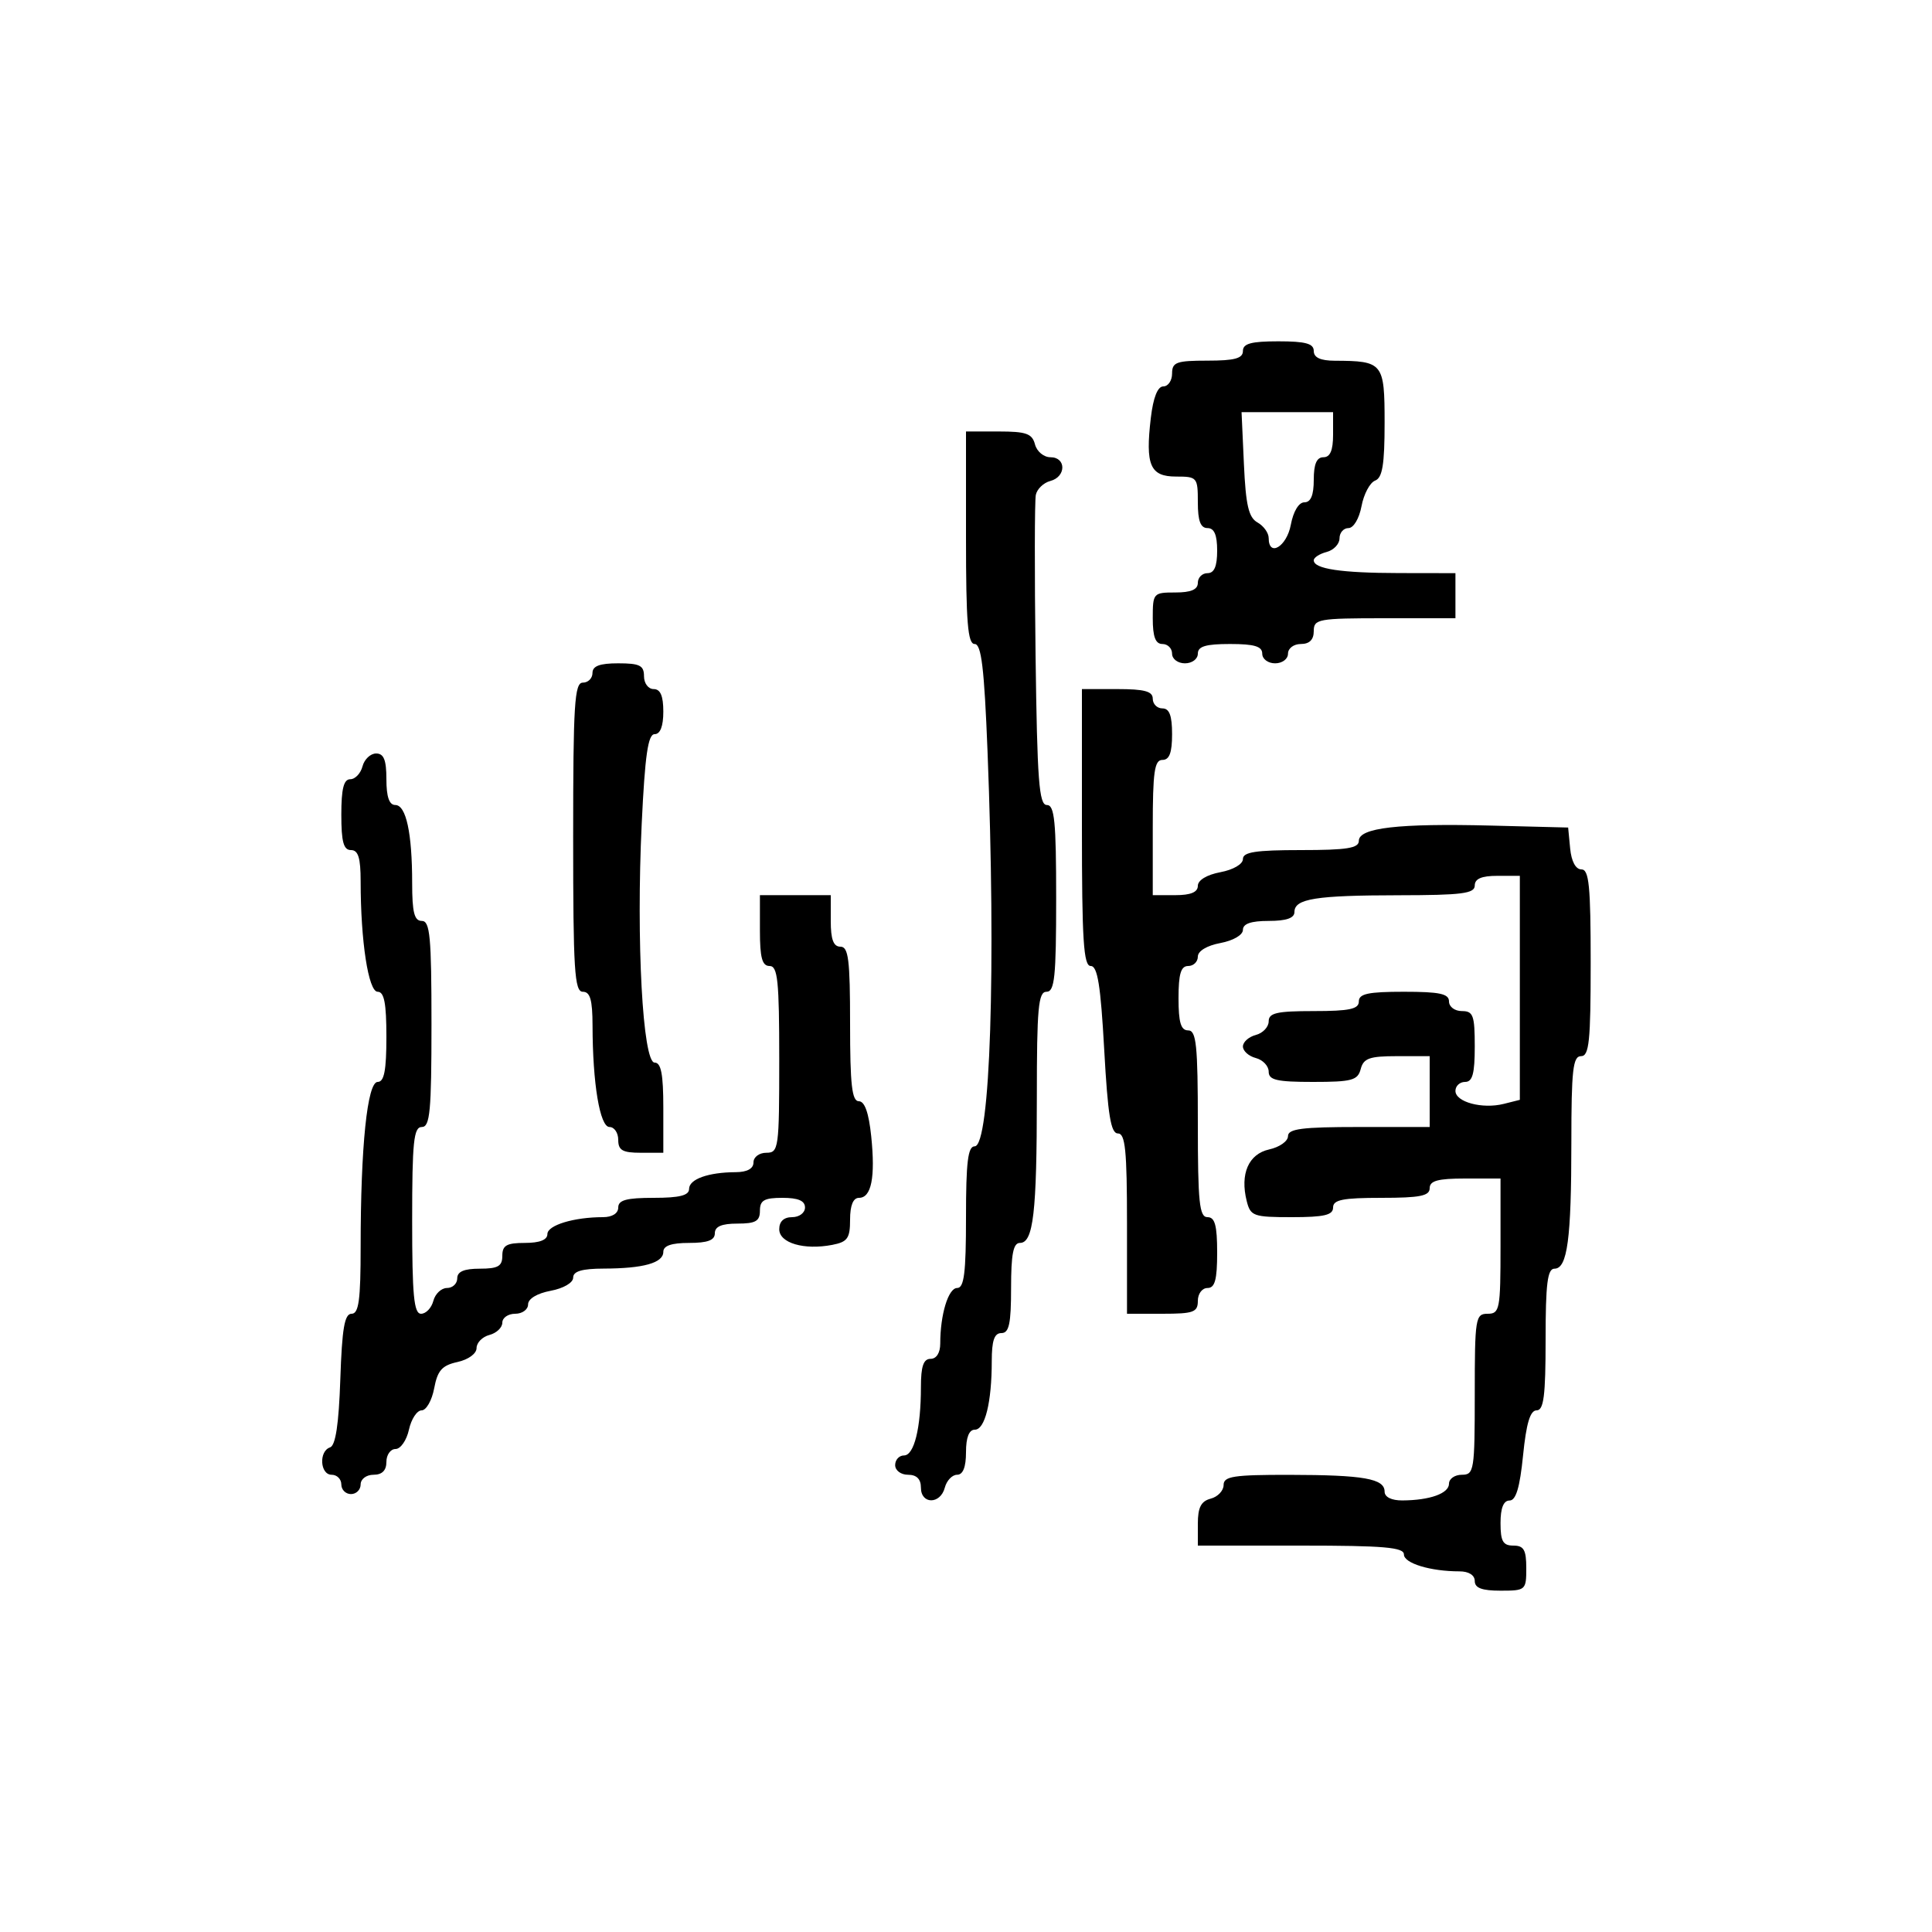 <svg xmlns="http://www.w3.org/2000/svg" width="300" height="300" viewBox="0 0 300 300" version="1.1">
  <defs/>
  <path d="M168,128.5 L168,107 L173.5,107 C177.722,107 179,107.348 179,108.5 C179,109.325 179.675,110 180.5,110 C181.583,110 182,111.111 182,114 C182,116.889 181.583,118 180.5,118 C179.262,118 179,119.833 179,128.5 L179,139 L182.5,139 C184.896,139 186,138.541 186,137.545 C186,136.675 187.405,135.827 189.5,135.434 C191.505,135.058 193,134.184 193,133.389 C193,132.307 194.987,132 202,132 C209.163,132 211,131.706 211,130.561 C211,128.542 217.16,127.831 231.5,128.195 L243.5,128.5 L243.813,131.75 C244.007,133.763 244.673,135 245.563,135 C246.746,135 247,137.562 247,149.5 C247,161.722 246.764,164 245.5,164 C244.241,164 244,166.153 244,177.375 C244,192.39 243.383,197 241.375,197 C240.292,197 240,199.333 240,208 C240,216.756 239.715,219 238.601,219 C237.604,219 237.002,221.005 236.5,226 C235.998,230.995 235.396,233 234.399,233 C233.467,233 233,234.168 233,236.5 C233,239.333 233.381,240 235,240 C236.619,240 237,240.667 237,243.5 C237,246.917 236.905,247 233,247 C230.111,247 229,246.583 229,245.5 C229,244.588 228.069,244 226.625,244 C222.12,244 218,242.746 218,241.375 C218,240.266 214.909,240 202,240 L186,240 L186,236.617 C186,234.074 186.497,233.103 188,232.71 C189.1,232.423 190,231.47 190,230.594 C190,229.238 191.532,229.002 200.25,229.014 C211.757,229.029 215,229.601 215,231.617 C215,232.462 216.069,232.995 217.75,232.986 C222.032,232.965 225,231.899 225,230.383 C225,229.623 225.9,229 227,229 C228.893,229 229,228.333 229,216.5 C229,204.667 229.107,204 231,204 C232.873,204 233,203.333 233,193.5 L233,183 L227.5,183 C223.278,183 222,183.348 222,184.5 C222,185.7 220.5,186 214.5,186 C208.5,186 207,186.3 207,187.5 C207,188.677 205.623,189 200.608,189 C194.625,189 194.177,188.84 193.589,186.5 C192.527,182.269 193.874,179.187 197.094,178.479 C198.692,178.128 200,177.202 200,176.421 C200,175.279 202.162,175 211,175 L222,175 L222,164 L216.906,164 C212.654,164 211.726,164.33 211.29,166 C210.831,167.756 209.926,168 203.883,168 C198.252,168 197,167.71 197,166.406 C197,165.53 196.1,164.577 195,164.29 C193.9,164.002 193,163.197 193,162.5 C193,161.803 193.9,160.998 195,160.71 C196.1,160.423 197,159.47 197,158.594 C197,157.287 198.262,157 204,157 C209.556,157 211,156.69 211,155.5 C211,154.31 212.444,154 218,154 C223.556,154 225,154.31 225,155.5 C225,156.333 225.889,157 227,157 C228.758,157 229,157.667 229,162.5 C229,166.722 228.652,168 227.5,168 C226.675,168 226,168.626 226,169.392 C226,171.124 230.169,172.247 233.5,171.411 L236,170.783 L236,136 L232.5,136 C230.056,136 229,136.452 229,137.5 C229,138.747 227.022,139.002 217.25,139.014 C204.272,139.029 201,139.553 201,141.617 C201,142.564 199.739,143 197,143 C194.254,143 193,143.435 193,144.389 C193,145.184 191.505,146.058 189.5,146.434 C187.405,146.827 186,147.675 186,148.545 C186,149.345 185.325,150 184.5,150 C183.367,150 183,151.222 183,155 C183,158.778 183.367,160 184.5,160 C185.764,160 186,162.278 186,174.5 C186,186.722 186.236,189 187.5,189 C188.652,189 189,190.278 189,194.5 C189,198.722 188.652,200 187.5,200 C186.667,200 186,200.889 186,202 C186,203.758 185.333,204 180.5,204 L175,204 L175,190 C175,178.622 174.736,176 173.591,176 C172.487,176 172.025,173.177 171.462,163 C170.909,153.001 170.427,150 169.372,150 C168.252,150 168,146.05 168,128.5 Z M56.29,119 C56.577,117.9 57.53,117 58.406,117 C59.599,117 60,118.007 60,121 C60,123.727 60.438,125 61.375,125 C63.06,125 64,129.342 64,137.125 C64,141.681 64.337,143 65.5,143 C66.771,143 67,145.444 67,159 C67,172.556 66.771,175 65.5,175 C64.236,175 64,177.278 64,189.5 C64,201.179 64.269,204 65.383,204 C66.144,204 67.002,203.1 67.29,202 C67.577,200.9 68.53,200 69.406,200 C70.283,200 71,199.325 71,198.5 C71,197.452 72.056,197 74.5,197 C77.333,197 78,196.619 78,195 C78,193.381 78.667,193 81.5,193 C83.803,193 85,192.53 85,191.625 C85,190.254 89.12,189 93.625,189 C95.069,189 96,188.412 96,187.5 C96,186.348 97.278,186 101.5,186 C105.516,186 107,185.627 107,184.617 C107,183.101 109.968,182.035 114.25,182.014 C116.022,182.005 117,181.466 117,180.5 C117,179.667 117.889,179 119,179 C120.908,179 121,178.333 121,164.5 C121,152.278 120.764,150 119.5,150 C118.348,150 118,148.722 118,144.5 L118,139 L129,139 L129,143 C129,145.889 129.417,147 130.5,147 C131.75,147 132,149 132,159 C132,168.451 132.289,171 133.36,171 C134.271,171 134.905,172.795 135.282,176.441 C135.941,182.824 135.31,186 133.383,186 C132.478,186 132,187.169 132,189.383 C132,192.278 131.603,192.844 129.25,193.3 C124.861,194.152 121,193.017 121,190.875 C121,189.667 121.711,189 123,189 C124.111,189 125,188.333 125,187.5 C125,186.452 123.944,186 121.5,186 C118.667,186 118,186.381 118,188 C118,189.619 117.333,190 114.5,190 C112.056,190 111,190.452 111,191.5 C111,192.583 109.889,193 107,193 C104.261,193 103,193.436 103,194.383 C103,196.103 99.923,196.969 93.75,196.986 C90.37,196.996 89,197.401 89,198.389 C89,199.184 87.505,200.058 85.5,200.434 C83.405,200.827 82,201.675 82,202.545 C82,203.345 81.1,204 80,204 C78.9,204 78,204.623 78,205.383 C78,206.144 77.1,207.002 76,207.29 C74.9,207.577 74,208.494 74,209.327 C74,210.193 72.729,211.12 71.032,211.493 C68.634,212.02 67.94,212.804 67.42,215.572 C67.067,217.458 66.188,219 65.468,219 C64.748,219 63.862,220.35 63.5,222 C63.138,223.65 62.202,225 61.421,225 C60.639,225 60,225.9 60,227 C60,228.333 59.333,229 58,229 C56.889,229 56,229.667 56,230.5 C56,231.325 55.325,232 54.5,232 C53.675,232 53,231.325 53,230.5 C53,229.675 52.325,229 51.5,229 C49.693,229 49.478,225.34 51.25,224.751 C52.109,224.465 52.607,221.156 52.844,214.168 C53.111,206.26 53.5,204 54.594,204 C55.712,204 56,201.877 56,193.651 C56,177.997 57.032,168 58.647,168 C59.656,168 60,166.218 60,161 C60,155.771 59.657,154 58.642,154 C57.209,154 56,146.154 56,136.853 C56,133.206 55.627,132 54.5,132 C53.348,132 53,130.722 53,126.5 C53,122.484 53.373,121 54.383,121 C55.144,121 56.002,120.1 56.29,119 Z M150,83.5 L150,67 L155.094,67 C159.346,67 160.274,67.33 160.71,69 C161,70.107 162.074,71 163.117,71 C165.587,71 165.567,74.039 163.092,74.686 C162.043,74.96 161.031,75.931 160.842,76.842 C160.654,77.754 160.636,88.963 160.802,101.75 C161.056,121.238 161.339,125 162.552,125 C163.749,125 164,127.51 164,139.5 C164,151.722 163.764,154 162.5,154 C161.228,154 161,156.486 161,170.375 C161,188.32 160.457,193 158.375,193 C157.339,193 157,194.727 157,200 C157,205.556 156.69,207 155.5,207 C154.395,207 154,208.153 154,211.375 C154,217.741 152.948,222 151.375,222 C150.47,222 150,223.197 150,225.5 C150,227.813 149.531,229 148.617,229 C147.856,229 146.998,229.9 146.71,231 C146.024,233.622 143,233.622 143,231 C143,229.667 142.333,229 141,229 C139.889,229 139,228.333 139,227.5 C139,226.675 139.619,226 140.375,226 C141.948,226 143,221.741 143,215.375 C143,212.153 143.395,211 144.5,211 C145.412,211 146,210.069 146,208.625 C146,204.12 147.254,200 148.625,200 C149.708,200 150,197.667 150,189 C150,180.44 150.299,178 151.348,178 C153.769,178 154.67,150.297 153.343,116.66 C152.832,103.71 152.387,100 151.343,100 C150.273,100 150,96.642 150,83.5 Z M193,54.5 C193,53.348 194.278,53 198.5,53 C202.722,53 204,53.348 204,54.5 C204,55.523 205.034,56.004 207.25,56.014 C214.766,56.045 215,56.336 215,65.648 C215,72.136 214.663,74.192 213.527,74.628 C212.717,74.939 211.767,76.725 211.416,78.597 C211.054,80.527 210.177,82 209.389,82 C208.625,82 208,82.717 208,83.594 C208,84.47 207.1,85.423 206,85.71 C204.9,85.998 204,86.578 204,87 C204,88.337 208.235,88.972 217.25,88.986 L226,89 L226,96 L215,96 C204.667,96 204,96.121 204,98 C204,99.333 203.333,100 202,100 C200.889,100 200,100.667 200,101.5 C200,102.333 199.111,103 198,103 C196.889,103 196,102.333 196,101.5 C196,100.367 194.778,100 191,100 C187.222,100 186,100.367 186,101.5 C186,102.333 185.111,103 184,103 C182.889,103 182,102.333 182,101.5 C182,100.675 181.325,100 180.5,100 C179.417,100 179,98.889 179,96 C179,92.095 179.083,92 182.5,92 C184.944,92 186,91.548 186,90.5 C186,89.675 186.675,89 187.5,89 C188.548,89 189,87.944 189,85.5 C189,83.056 188.548,82 187.5,82 C186.417,82 186,80.889 186,78 C186,74.122 185.897,74 182.617,74 C178.587,74 177.83,72.235 178.701,64.878 C179.076,61.714 179.757,60 180.639,60 C181.388,60 182,59.1 182,58 C182,56.242 182.667,56 187.5,56 C191.722,56 193,55.652 193,54.5 Z M92,104.5 C92,103.417 93.111,103 96,103 C99.333,103 100,103.333 100,105 C100,106.111 100.667,107 101.5,107 C102.548,107 103,108.056 103,110.5 C103,112.766 102.526,114 101.654,114 C100.622,114 100.153,117.248 99.644,127.906 C98.776,146.089 99.8,165 101.652,165 C102.654,165 103,166.796 103,172 L103,179 L99.5,179 C96.667,179 96,178.619 96,177 C96,175.9 95.388,175 94.639,175 C93.15,175 92.024,168.255 92.009,159.25 C92.002,155.254 91.642,154 90.5,154 C89.208,154 89,150.667 89,130 C89,109.333 89.208,106 90.5,106 C91.325,106 92,105.325 92,104.5 Z M193.155,72.076 C193.445,78.457 193.887,80.357 195.261,81.126 C196.217,81.661 197,82.752 197,83.55 C197,86.561 199.798,84.891 200.434,81.5 C200.827,79.405 201.675,78 202.545,78 C203.541,78 204,76.896 204,74.5 C204,72.056 204.452,71 205.5,71 C206.548,71 207,69.944 207,67.5 L207,64 L192.788,64 Z"/>
</svg>

